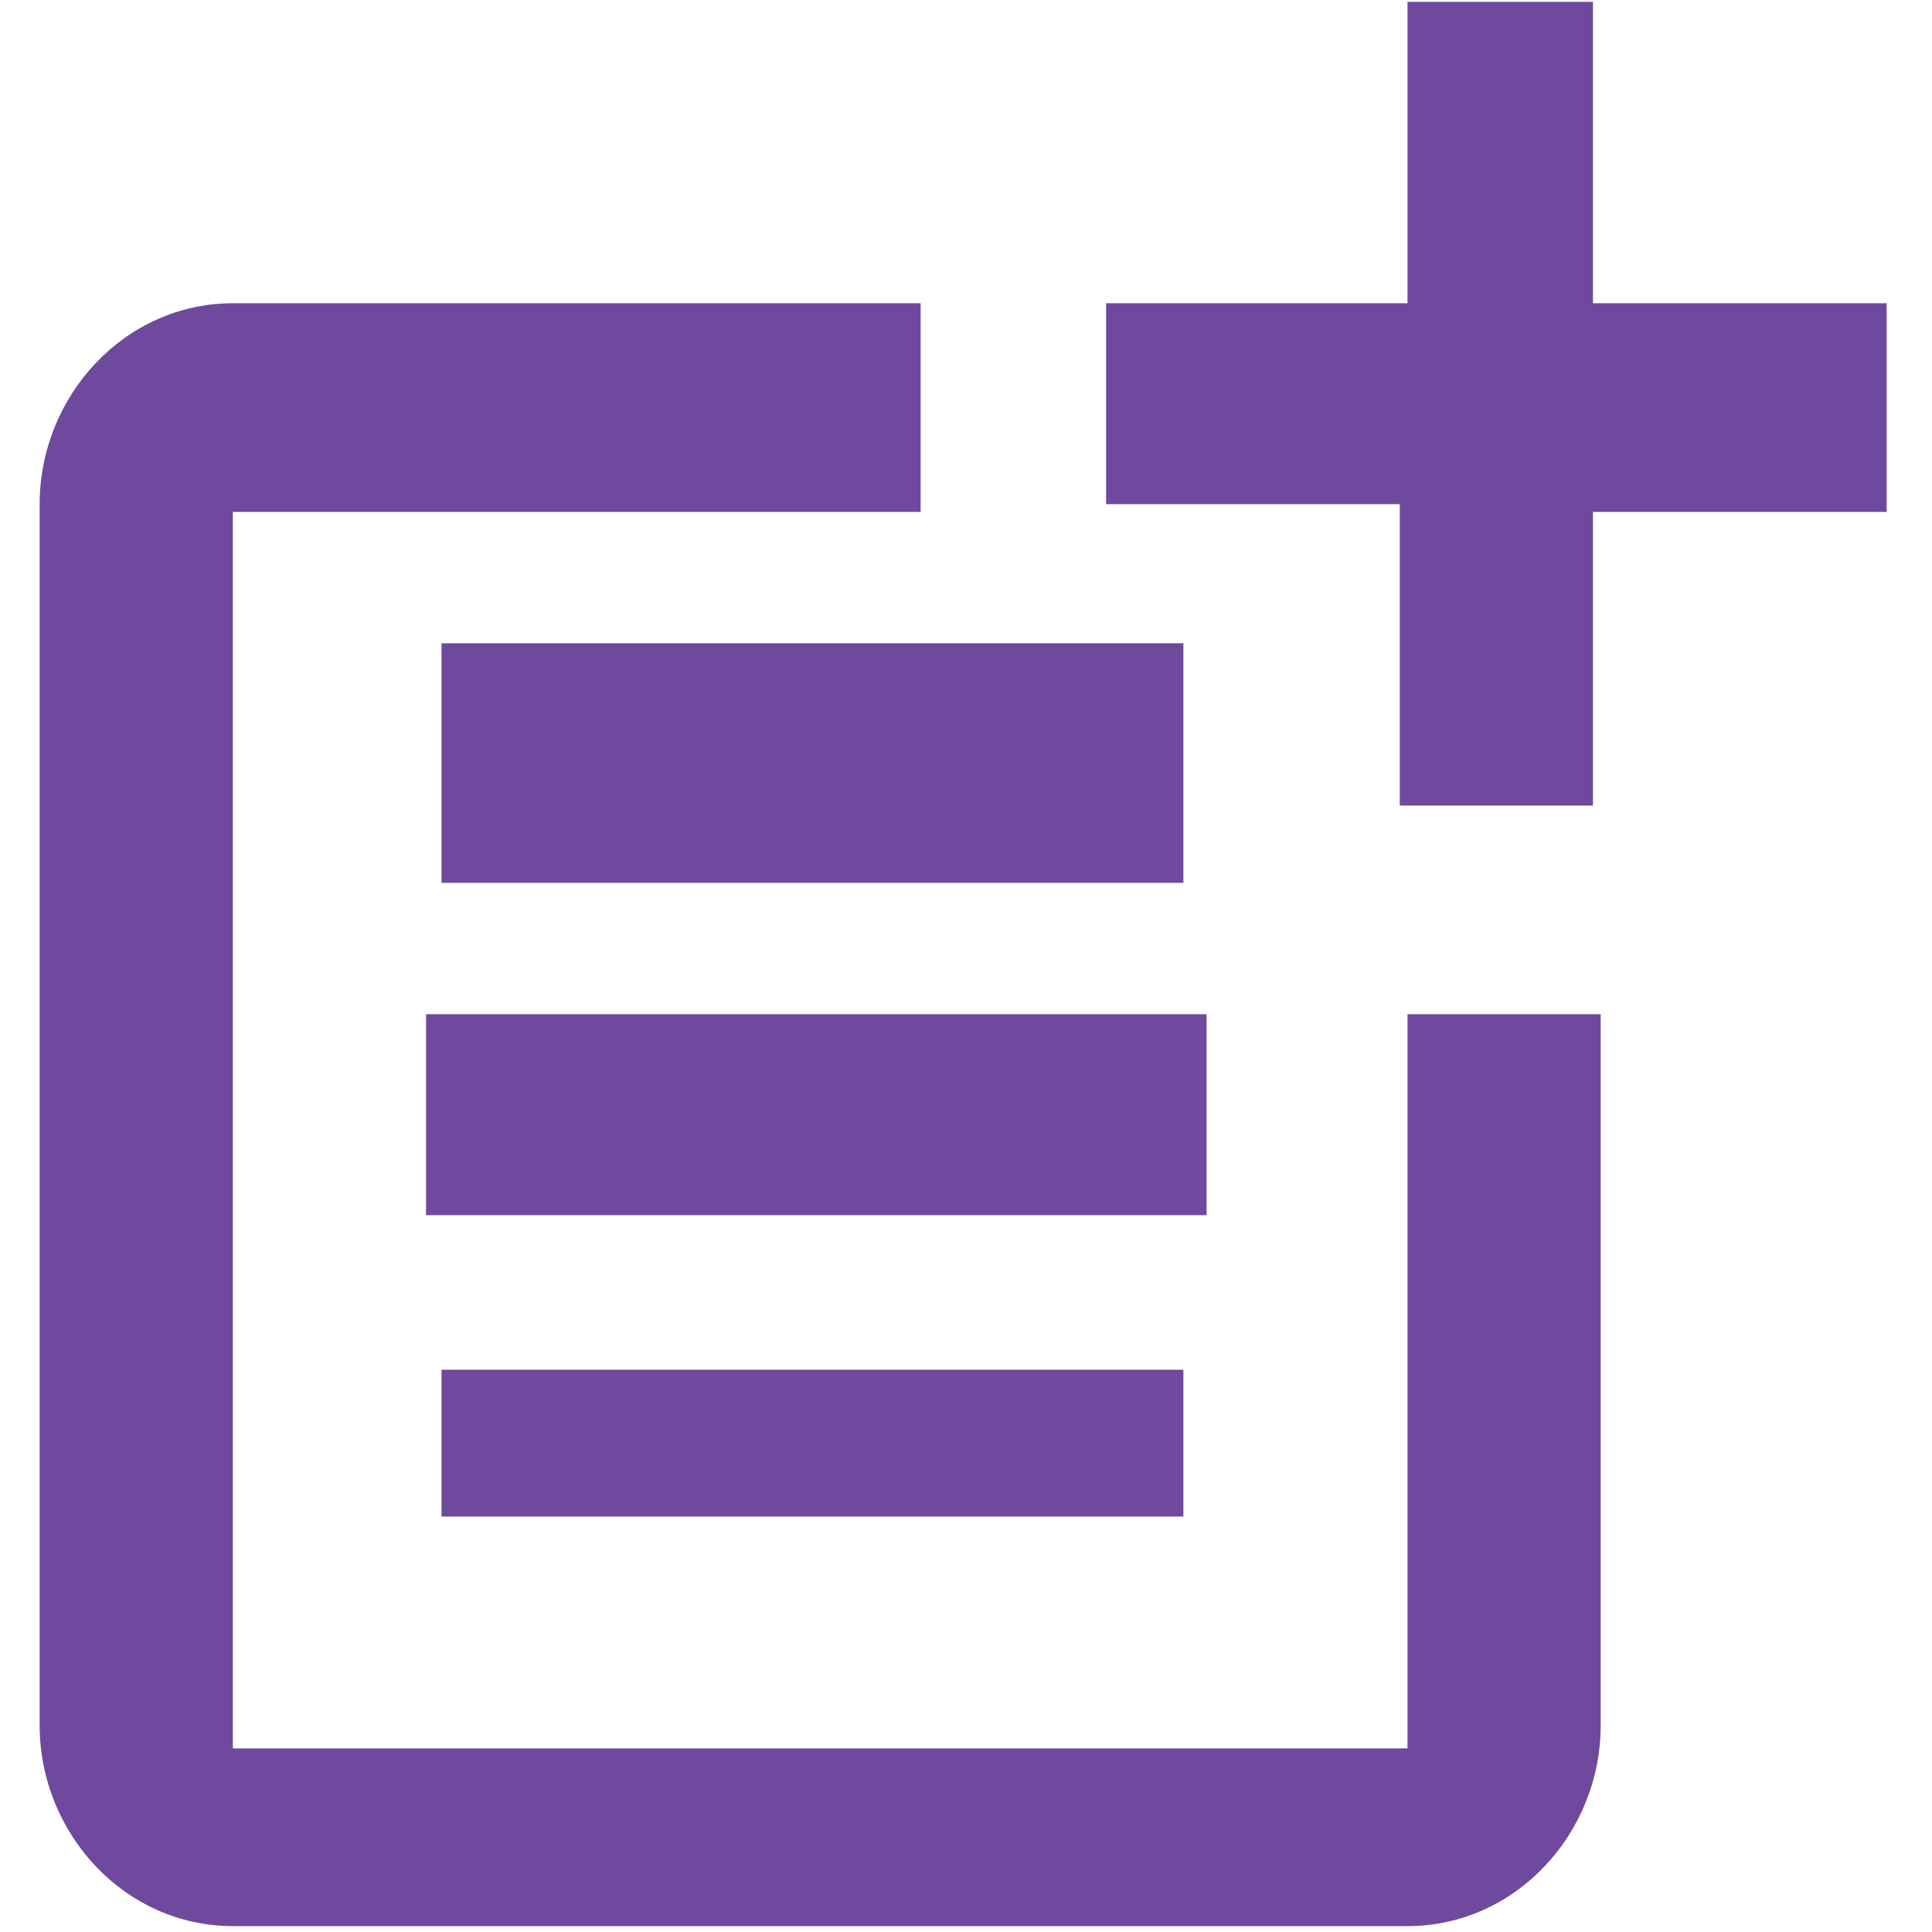 <?xml version="1.0" encoding="utf-8"?>
<!-- Generator: Adobe Illustrator 23.1.1, SVG Export Plug-In . SVG Version: 6.00 Build 0)  -->
<svg version="1.1" id="Layer_1" xmlns="http://www.w3.org/2000/svg" xmlns:xlink="http://www.w3.org/1999/xlink" x="0px" y="0px"
	 viewBox="0 0 25 25" style="enable-background:new 0 0 25 25;" xml:space="preserve">
<style type="text/css">
	.st0{fill:none;}
	.st1{fill:#6F499D;}
	.st2{fill:#F0A53D;}
</style>
<g id="post_add-24px_2" transform="translate(-0.5 -0.098)">
	<g id="Group_998" transform="translate(0.5)">
		<rect id="Rectangle_2552" x="0.4" y="0.2" class="st0" width="24.2" height="24.9"/>
	</g>
	<g id="Group_1000" transform="translate(2.813 2.822)">
		<g id="Group_999">
			<path id="Path_186" class="st1" d="M15.8,19.9H0.7V3.9h8.9V1.2H0.7c-1.4,0-2.5,1.2-2.5,2.6v15.8c0,1.4,1.1,2.6,2.5,2.6h15.2
				c1.4,0,2.5-1.2,2.5-2.6v-9.2h-2.5V19.9z"/>
			<path id="Path_187" class="st1" d="M18.4-2.7h-2.5v3.9H12c0,0,0,2.6,0,2.6h3.8v3.9c0,0,2.5,0,2.5,0V3.9h3.8V1.2h-3.8V-2.7z"/>
			<rect id="Rectangle_2553" x="3.4" y="5.6" class="st1" width="9.6" height="3.1"/>
			<path id="Path_188" class="st1" d="M3.2,10.4v2.6h10.1v-2.6H3.2z"/>
			<rect id="Rectangle_2554" x="3.4" y="15" class="st1" width="9.6" height="1.9"/>
		</g>
	</g>
</g>
<path id="Path_198" class="st1" d="M-32.8,11h10v2.5h-10V11z M-32.8,6h10v2.5h-10V6z M-25.3-6.5h-10c-1.4,0-2.5,1.1-2.5,2.5v20
	c0,1.4,1.1,2.5,2.5,2.5h15c1.4,0,2.5-1.1,2.5-2.5V1L-25.3-6.5z M-20.3,16h-15V-4h8.7v6.2h6.2L-20.3,16z"/>
<path id="Path_200" class="st2" d="M-24.5-21.3h10v2.5h-10V-21.3z M-24.5-26.3h10v2.5h-10V-26.3z M-17-38.8h-10
	c-1.4,0-2.5,1.1-2.5,2.5v20c0,1.4,1.1,2.5,2.5,2.5h15c1.4,0,2.5-1.1,2.5-2.5v-15L-17-38.8z M-12-16.3h-15v-20h8.7v6.2h6.2L-12-16.3z
	"/>
</svg>

